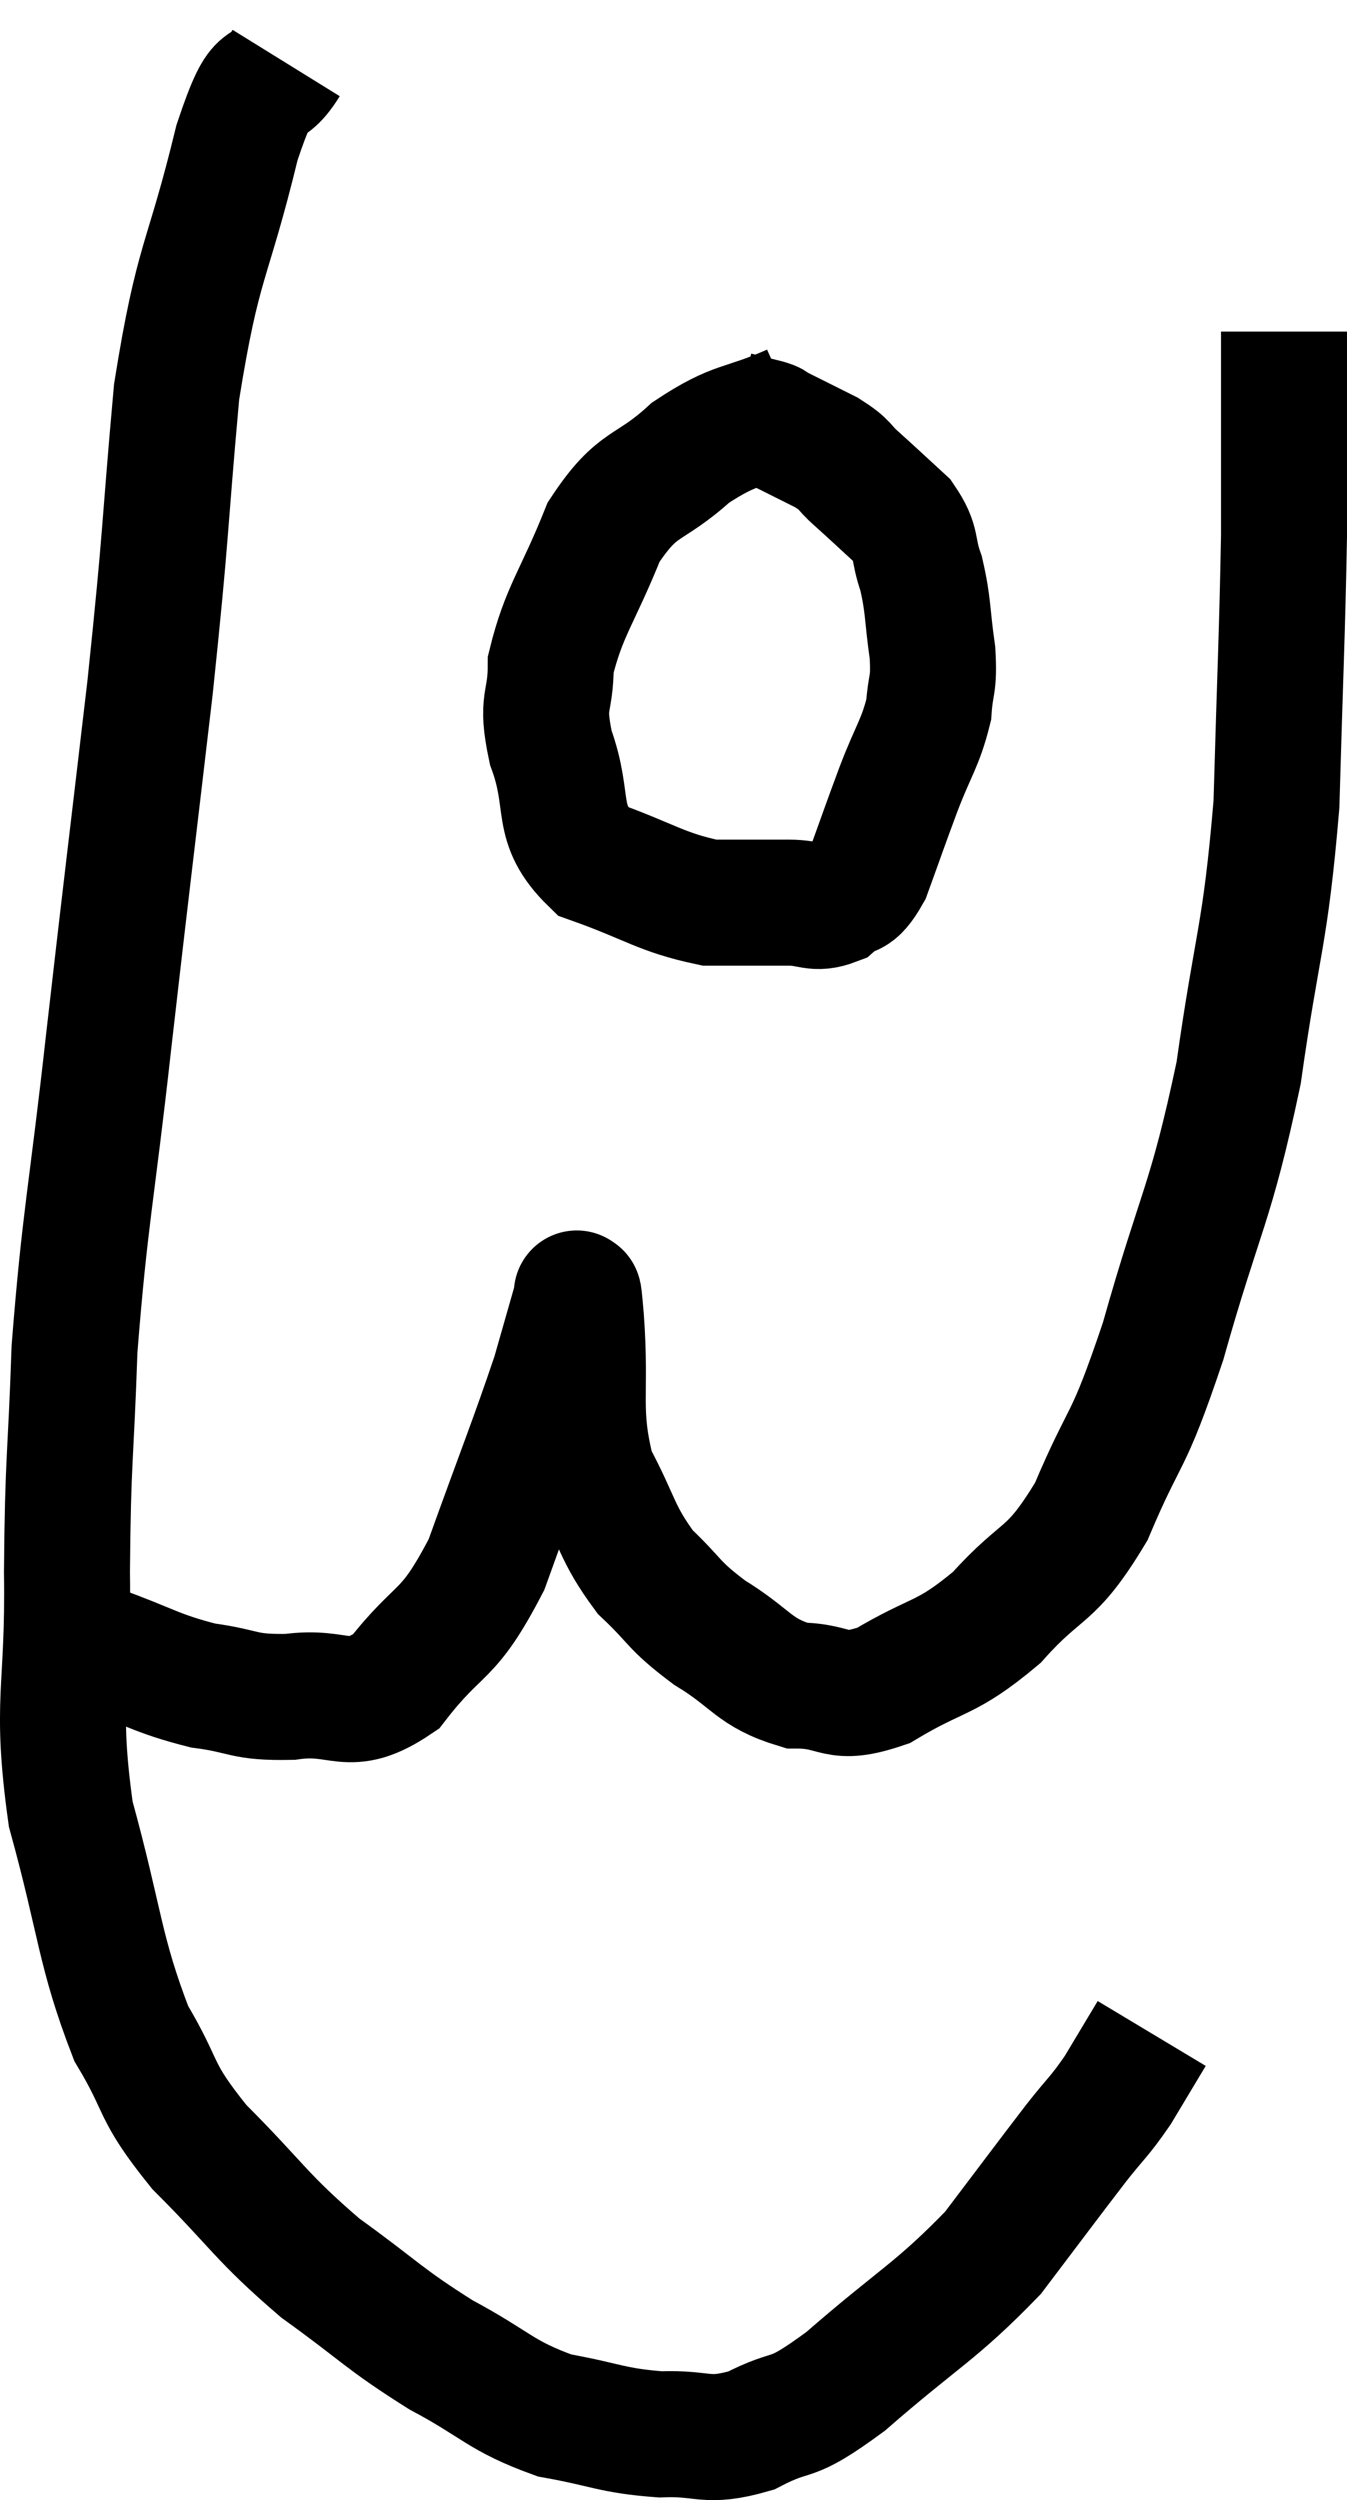 <svg xmlns="http://www.w3.org/2000/svg" viewBox="5.837 1.52 21.383 39.663" width="21.383" height="39.663"><path d="M 10.38 2.52 C 9.99 3.15, 10.035 2.475, 9.6 3.78 C 9.12 5.76, 8.985 5.58, 8.64 7.74 C 8.43 10.08, 8.49 9.84, 8.22 12.42 C 7.89 15.24, 7.86 15.435, 7.56 18.06 C 7.29 20.49, 7.185 20.82, 7.02 22.92 C 6.96 24.69, 6.915 24.615, 6.9 26.46 C 6.93 28.38, 6.705 28.47, 6.96 30.3 C 7.44 32.04, 7.41 32.46, 7.92 33.78 C 8.46 34.68, 8.25 34.65, 9 35.58 C 9.96 36.54, 9.96 36.675, 10.92 37.5 C 11.88 38.19, 11.91 38.295, 12.84 38.88 C 13.74 39.36, 13.77 39.525, 14.64 39.84 C 15.48 39.99, 15.54 40.08, 16.32 40.14 C 17.04 40.11, 17.025 40.29, 17.76 40.08 C 18.51 39.69, 18.3 40.005, 19.26 39.3 C 20.43 38.28, 20.685 38.205, 21.6 37.26 C 22.26 36.39, 22.425 36.165, 22.92 35.52 C 23.25 35.1, 23.28 35.115, 23.58 34.68 C 23.85 34.23, 23.985 34.005, 24.12 33.78 L 24.12 33.78" fill="none" stroke="black" stroke-width="2"></path><path d="M 7.38 27.66 C 8.22 27.96, 8.295 28.065, 9.06 28.26 C 9.75 28.35, 9.675 28.455, 10.44 28.44 C 11.28 28.32, 11.34 28.725, 12.12 28.2 C 12.84 27.27, 12.93 27.555, 13.56 26.34 C 14.1 24.84, 14.28 24.405, 14.64 23.34 C 14.82 22.71, 14.91 22.395, 15 22.08 C 15 22.08, 14.985 21.99, 15 22.08 C 15.03 22.26, 15 21.735, 15.06 22.44 C 15.15 23.67, 14.985 23.895, 15.24 24.9 C 15.66 25.68, 15.615 25.83, 16.08 26.46 C 16.59 26.94, 16.5 26.97, 17.1 27.42 C 17.79 27.84, 17.79 28.05, 18.48 28.26 C 19.17 28.26, 19.065 28.53, 19.86 28.26 C 20.76 27.72, 20.835 27.87, 21.66 27.18 C 22.41 26.34, 22.5 26.595, 23.16 25.5 C 23.73 24.15, 23.715 24.54, 24.3 22.8 C 24.9 20.67, 25.05 20.67, 25.5 18.54 C 25.8 16.41, 25.92 16.41, 26.1 14.28 C 26.16 12.15, 26.19 11.64, 26.22 10.02 C 26.22 8.91, 26.22 8.61, 26.22 7.8 C 26.22 7.29, 26.22 7.035, 26.22 6.78 C 26.22 6.78, 26.22 6.78, 26.22 6.78 C 26.22 6.78, 26.22 6.78, 26.22 6.78 L 26.22 6.78" fill="none" stroke="black" stroke-width="2"></path><path d="M 18.42 7.98 C 17.61 8.34, 17.55 8.205, 16.8 8.7 C 16.11 9.33, 15.975 9.12, 15.42 9.96 C 15 11.01, 14.79 11.205, 14.58 12.06 C 14.58 12.72, 14.415 12.6, 14.58 13.38 C 14.91 14.28, 14.61 14.565, 15.24 15.18 C 16.17 15.51, 16.32 15.675, 17.1 15.84 C 17.73 15.84, 17.865 15.84, 18.36 15.84 C 18.72 15.84, 18.765 15.96, 19.08 15.84 C 19.35 15.6, 19.365 15.81, 19.62 15.36 C 19.86 14.7, 19.86 14.685, 20.1 14.04 C 20.34 13.41, 20.445 13.32, 20.58 12.78 C 20.61 12.33, 20.67 12.42, 20.64 11.88 C 20.55 11.25, 20.58 11.145, 20.46 10.62 C 20.31 10.2, 20.415 10.155, 20.16 9.78 C 19.8 9.45, 19.74 9.39, 19.44 9.12 C 19.2 8.91, 19.29 8.91, 18.96 8.7 C 18.54 8.49, 18.33 8.385, 18.12 8.28 C 18.12 8.28, 18.15 8.295, 18.12 8.28 C 18.06 8.25, 18.15 8.265, 18 8.22 L 17.52 8.1" fill="none" stroke="black" stroke-width="2"></path></svg>